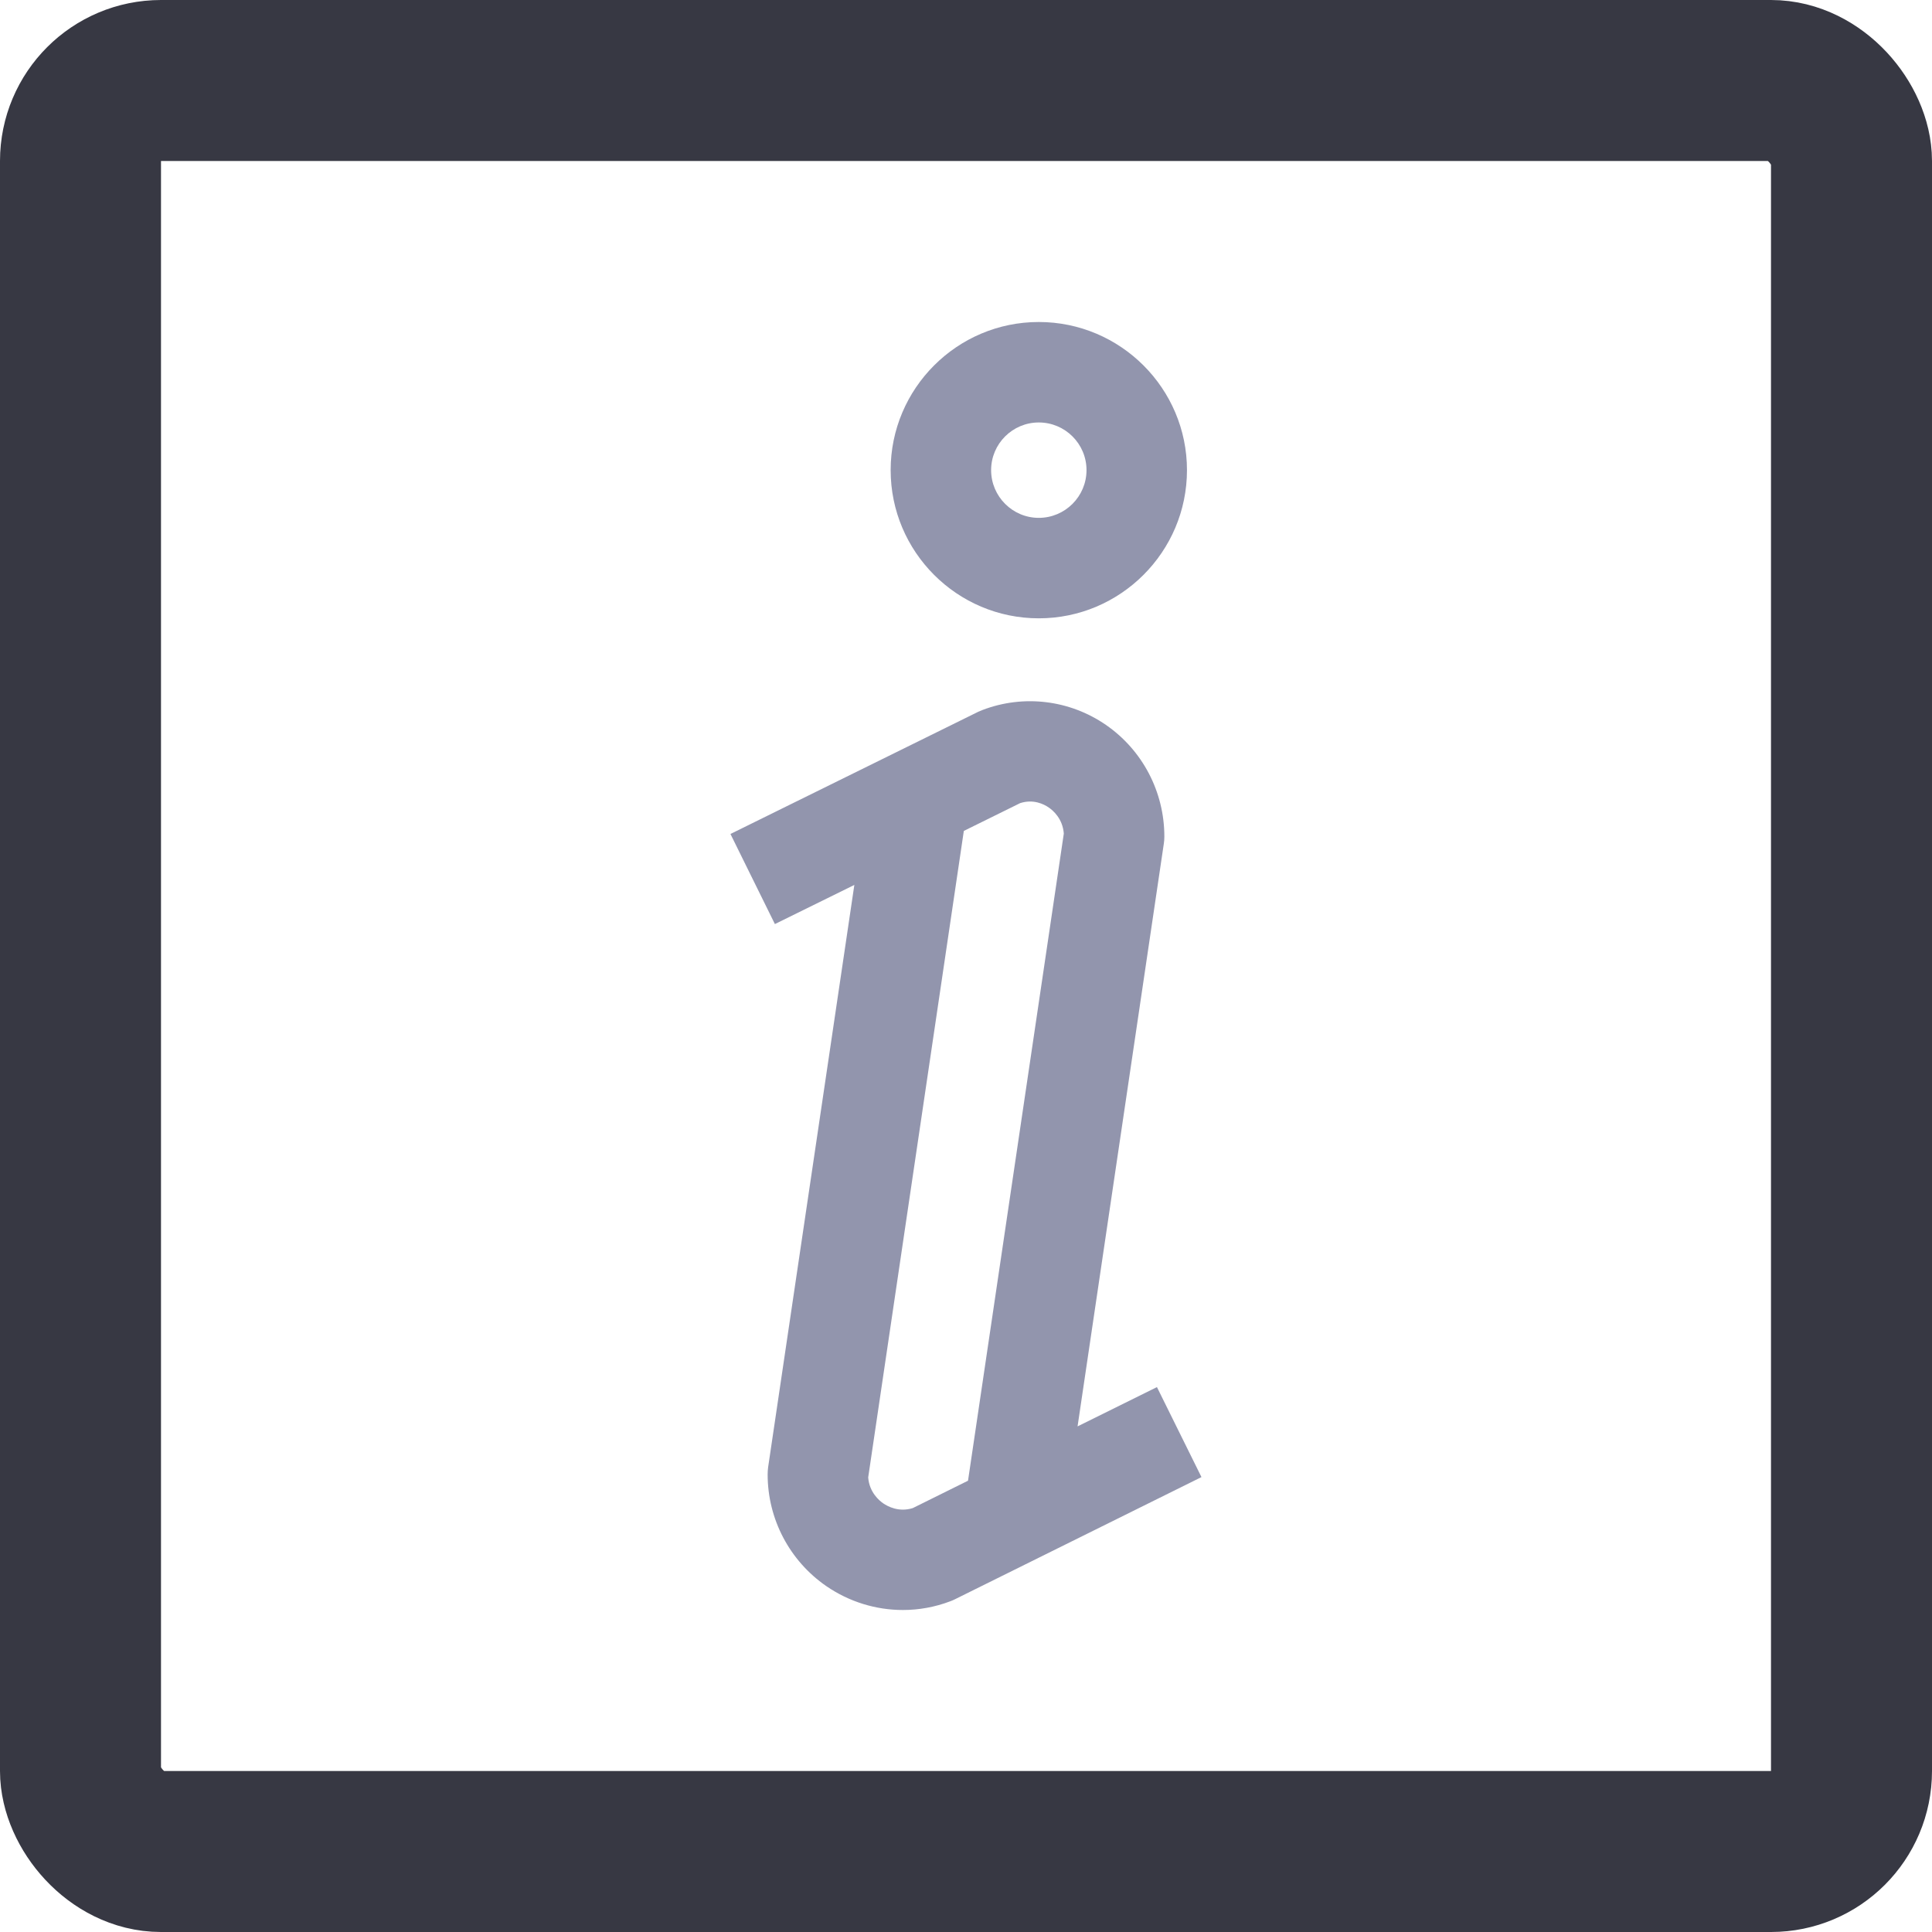 <svg viewBox="0 0 24 24" fill="none" xmlns="http://www.w3.org/2000/svg">
<rect x="1" y="1" width="22" height="22" rx="1" stroke="#373843" stroke-width="2"/>
<path d="M12.904 4C11.889 4 11.064 4.826 11.064 5.84C11.064 6.855 11.889 7.681 12.904 7.681C13.919 7.681 14.745 6.855 14.745 5.84C14.745 4.826 13.919 4 12.904 4ZM12.904 6.433C12.578 6.433 12.312 6.167 12.312 5.84C12.312 5.513 12.578 5.248 12.904 5.248C13.231 5.248 13.497 5.513 13.497 5.84C13.497 6.167 13.231 6.433 12.904 6.433Z" fill="#9295AD"/>
<path d="M14.372 17.231L13.386 17.719L14.457 10.483C14.462 10.453 14.464 10.422 14.464 10.392C14.464 9.837 14.193 9.319 13.738 9.005C13.289 8.695 12.717 8.625 12.207 8.819C12.188 8.826 12.17 8.834 12.152 8.842L9.074 10.36L9.626 11.479L10.613 10.993L9.542 18.226C9.538 18.256 9.536 18.286 9.536 18.317C9.536 18.87 9.808 19.388 10.264 19.703C10.549 19.899 10.881 20 11.216 20C11.415 20 11.614 19.964 11.804 19.892C11.823 19.885 11.842 19.877 11.86 19.868L14.925 18.349L14.372 17.231ZM12.025 18.394L11.339 18.734C11.165 18.789 11.026 18.712 10.973 18.676C10.919 18.639 10.799 18.536 10.785 18.353L11.973 10.322L12.672 9.977C12.836 9.924 12.966 9.988 13.029 10.032C13.082 10.068 13.201 10.17 13.215 10.355L12.025 18.394Z" fill="#9295AD"/>
</svg>